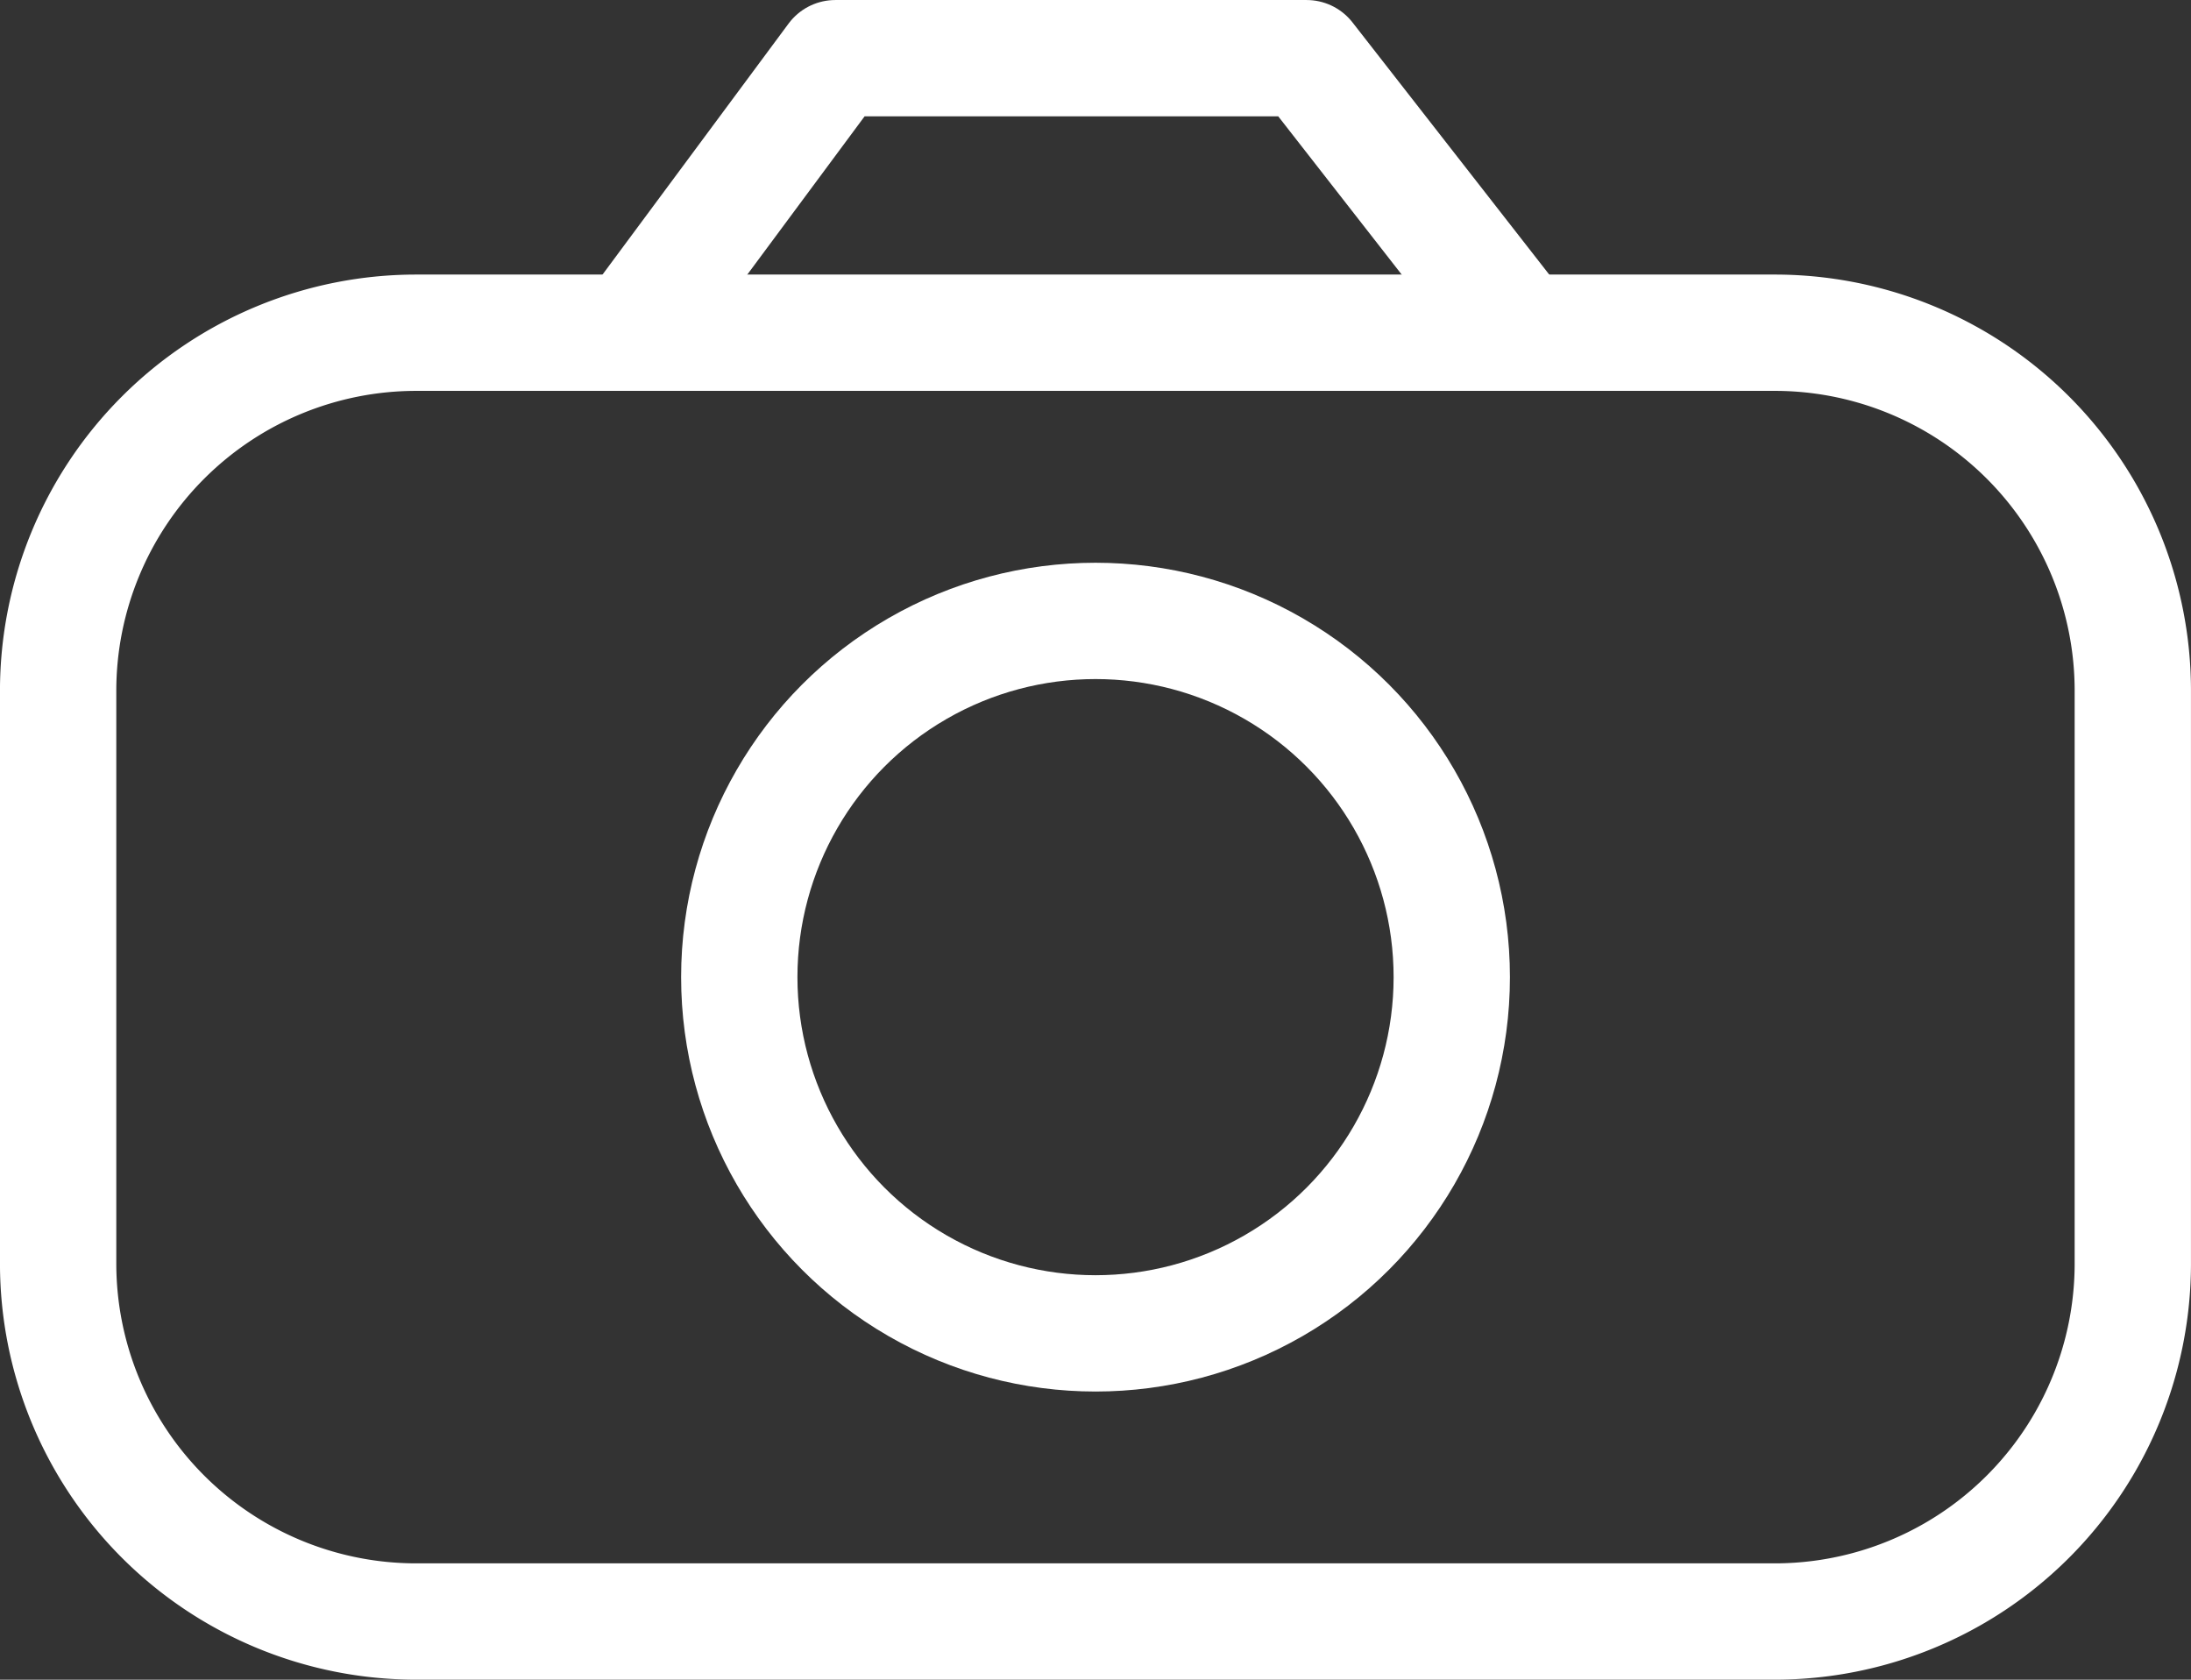 <svg xmlns="http://www.w3.org/2000/svg" viewBox="0 0 475.23 364.34"><rect x="0" y="0" width="475.23" height="364.34" fill="#333333" stroke="none"/><defs><style>.a{fill:none;stroke:#fff;stroke-linecap:round;stroke-linejoin:round;stroke-width:25.23px;}</style></defs><path class="a" d="M481,223.68A77.66,77.66,0,0,0,403.33,146H108.67A77.68,77.68,0,0,0,31,223.68v124.2a77.67,77.67,0,0,0,77.67,77.67H403.33A77.66,77.66,0,0,0,481,347.88Z" transform="translate(-18.39 -73.83)"/><circle class="a" cx="237.62" cy="211.95" r="77.27"/><path class="a" d="M155.43,146l44.14-59.55H301.8L348.26,146" transform="translate(-18.39 -73.83)"/></svg>
